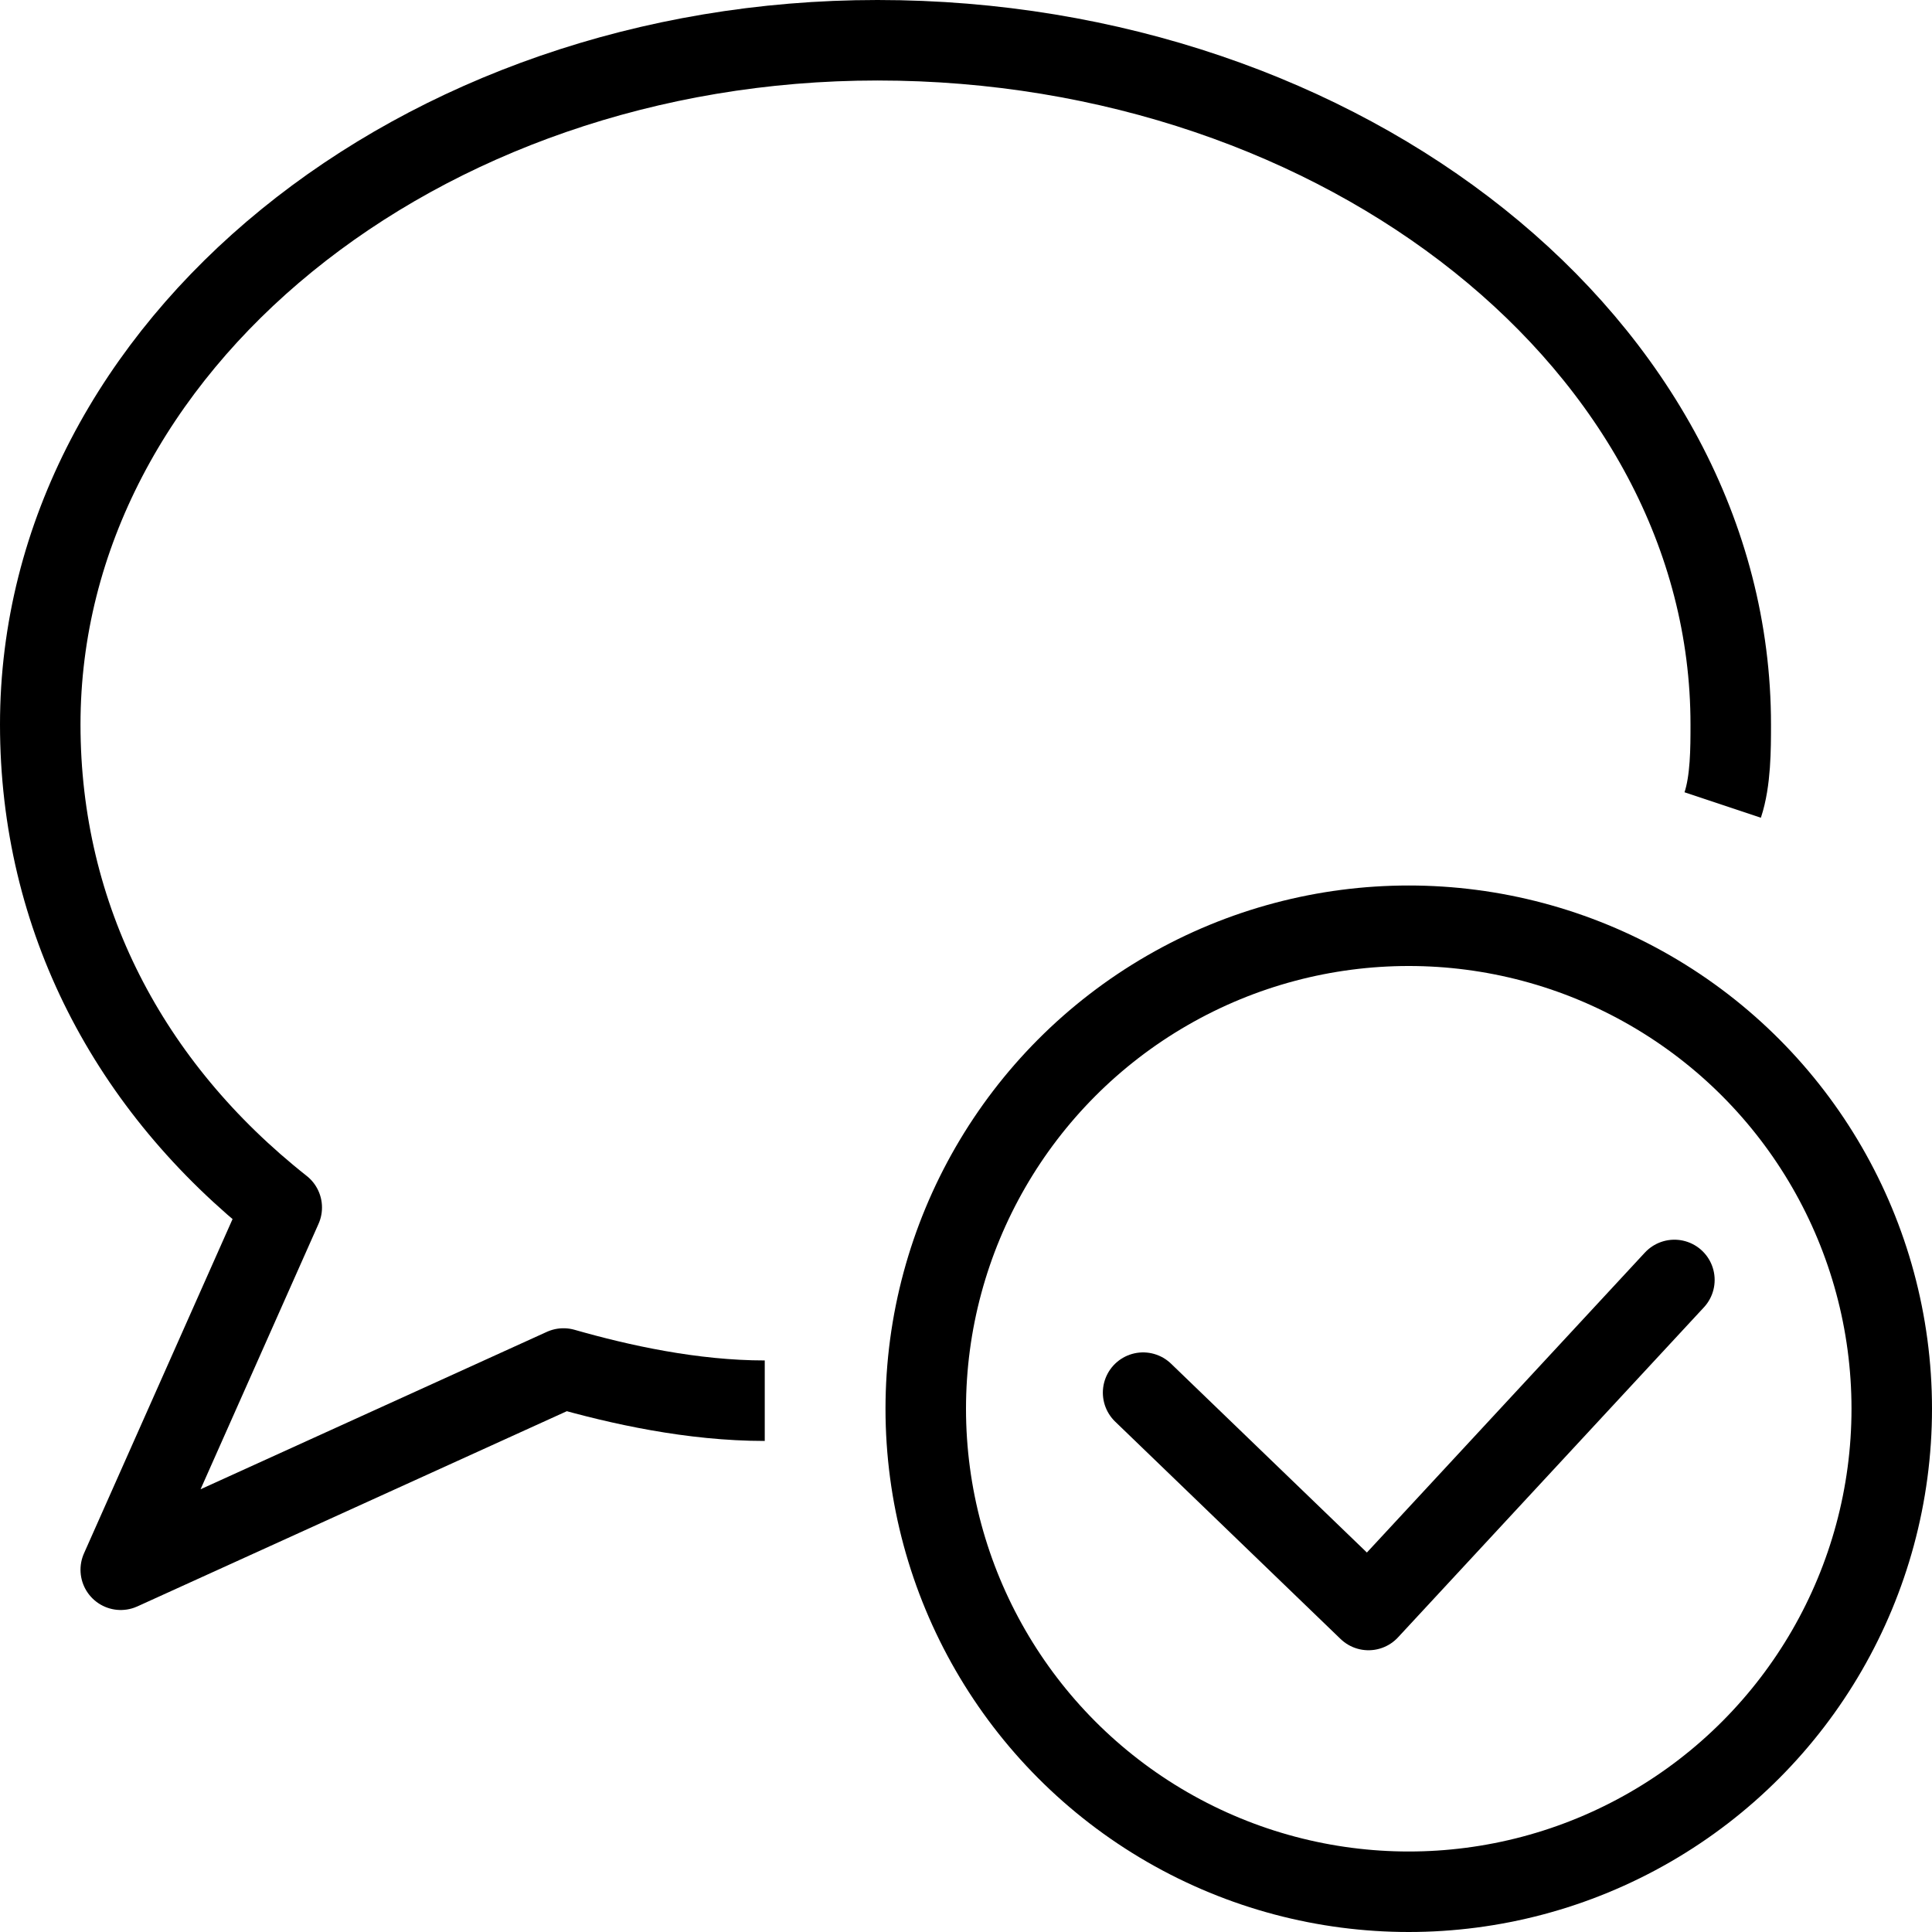 <?xml version="1.0" encoding="utf-8"?>
<!-- Generator: Adobe Illustrator 19.2.0, SVG Export Plug-In . SVG Version: 6.00 Build 0)  -->
<svg version="1.1" id="Layer_1" xmlns="http://www.w3.org/2000/svg" xmlns:xlink="http://www.w3.org/1999/xlink" x="0px" y="0px"
	 viewBox="0 0 24 24" style="enable-background:new 0 0 24 24;" xml:space="preserve">
<style type="text/css">
	.st0{display:none;}
	.st1{display:inline;}
	.st2{fill:none;stroke:#000000;stroke-linejoin:round;stroke-miterlimit:10;}
	.st3{fill:none;stroke:#000000;stroke-linecap:round;stroke-linejoin:round;stroke-miterlimit:10;}
</style>
<g id="Filled_Icons" class="st0">
	<g class="st1">
		<path d="M17.5,10c1.5,0,2.9,0.4,4,1.2c0.3-0.7,0.4-1.1,0.4-1.1c0.3-2.2-0.4-4.4-1.9-6.2C17.9,1.4,14.5,0,10.9,0C4.9,0,0,4,0,9
			c0,2.4,1,4.5,2.9,6.1L1,19.3c-0.1,0.2,0,0.4,0.1,0.6C1.2,20,1.4,20,1.5,20c0.1,0,0.1,0,0.2,0L7,17.5c0.9,0.3,1.7,0.4,2.4,0.4
			c0.2,0,0.4,0,0.5,0c0-0.1,0-0.3,0-0.4C10,13.4,13.4,10,17.5,10z"/>
		<path d="M17.5,11c-3.6,0-6.5,2.9-6.5,6.5s2.9,6.5,6.5,6.5s6.5-2.9,6.5-6.5S21.1,11,17.5,11z M21.1,16.2L17,20.8l-3.1-3.1
			c-0.2-0.2-0.2-0.5,0-0.7c0.2-0.2,0.5-0.2,0.7,0l2.4,2.4l3.5-3.8c0.2-0.2,0.5-0.2,0.7,0C21.3,15.7,21.3,16,21.1,16.2z"/>
	</g>
</g>
<g id="Outline_Icons">
	<g>
		<path class="st2" d="M9.5,17.4C8.6,17.4,7.7,17.2,7,17l-5.5,2.5l2-4.5c-1.9-1.5-3-3.6-3-6c0-4.7,4.7-8.5,10.4-8.5
			c5.8,0,10.6,3.8,10.6,8.5c0,0.3,0,0.7-0.1,1"/>
		<g>
			<circle class="st2" cx="17.5" cy="17.5" r="6"/>
			<polyline class="st3" points="20.8,15.9 17,20 14.2,17.3 			"/>
		</g>
	</g>
</g>
</svg>
